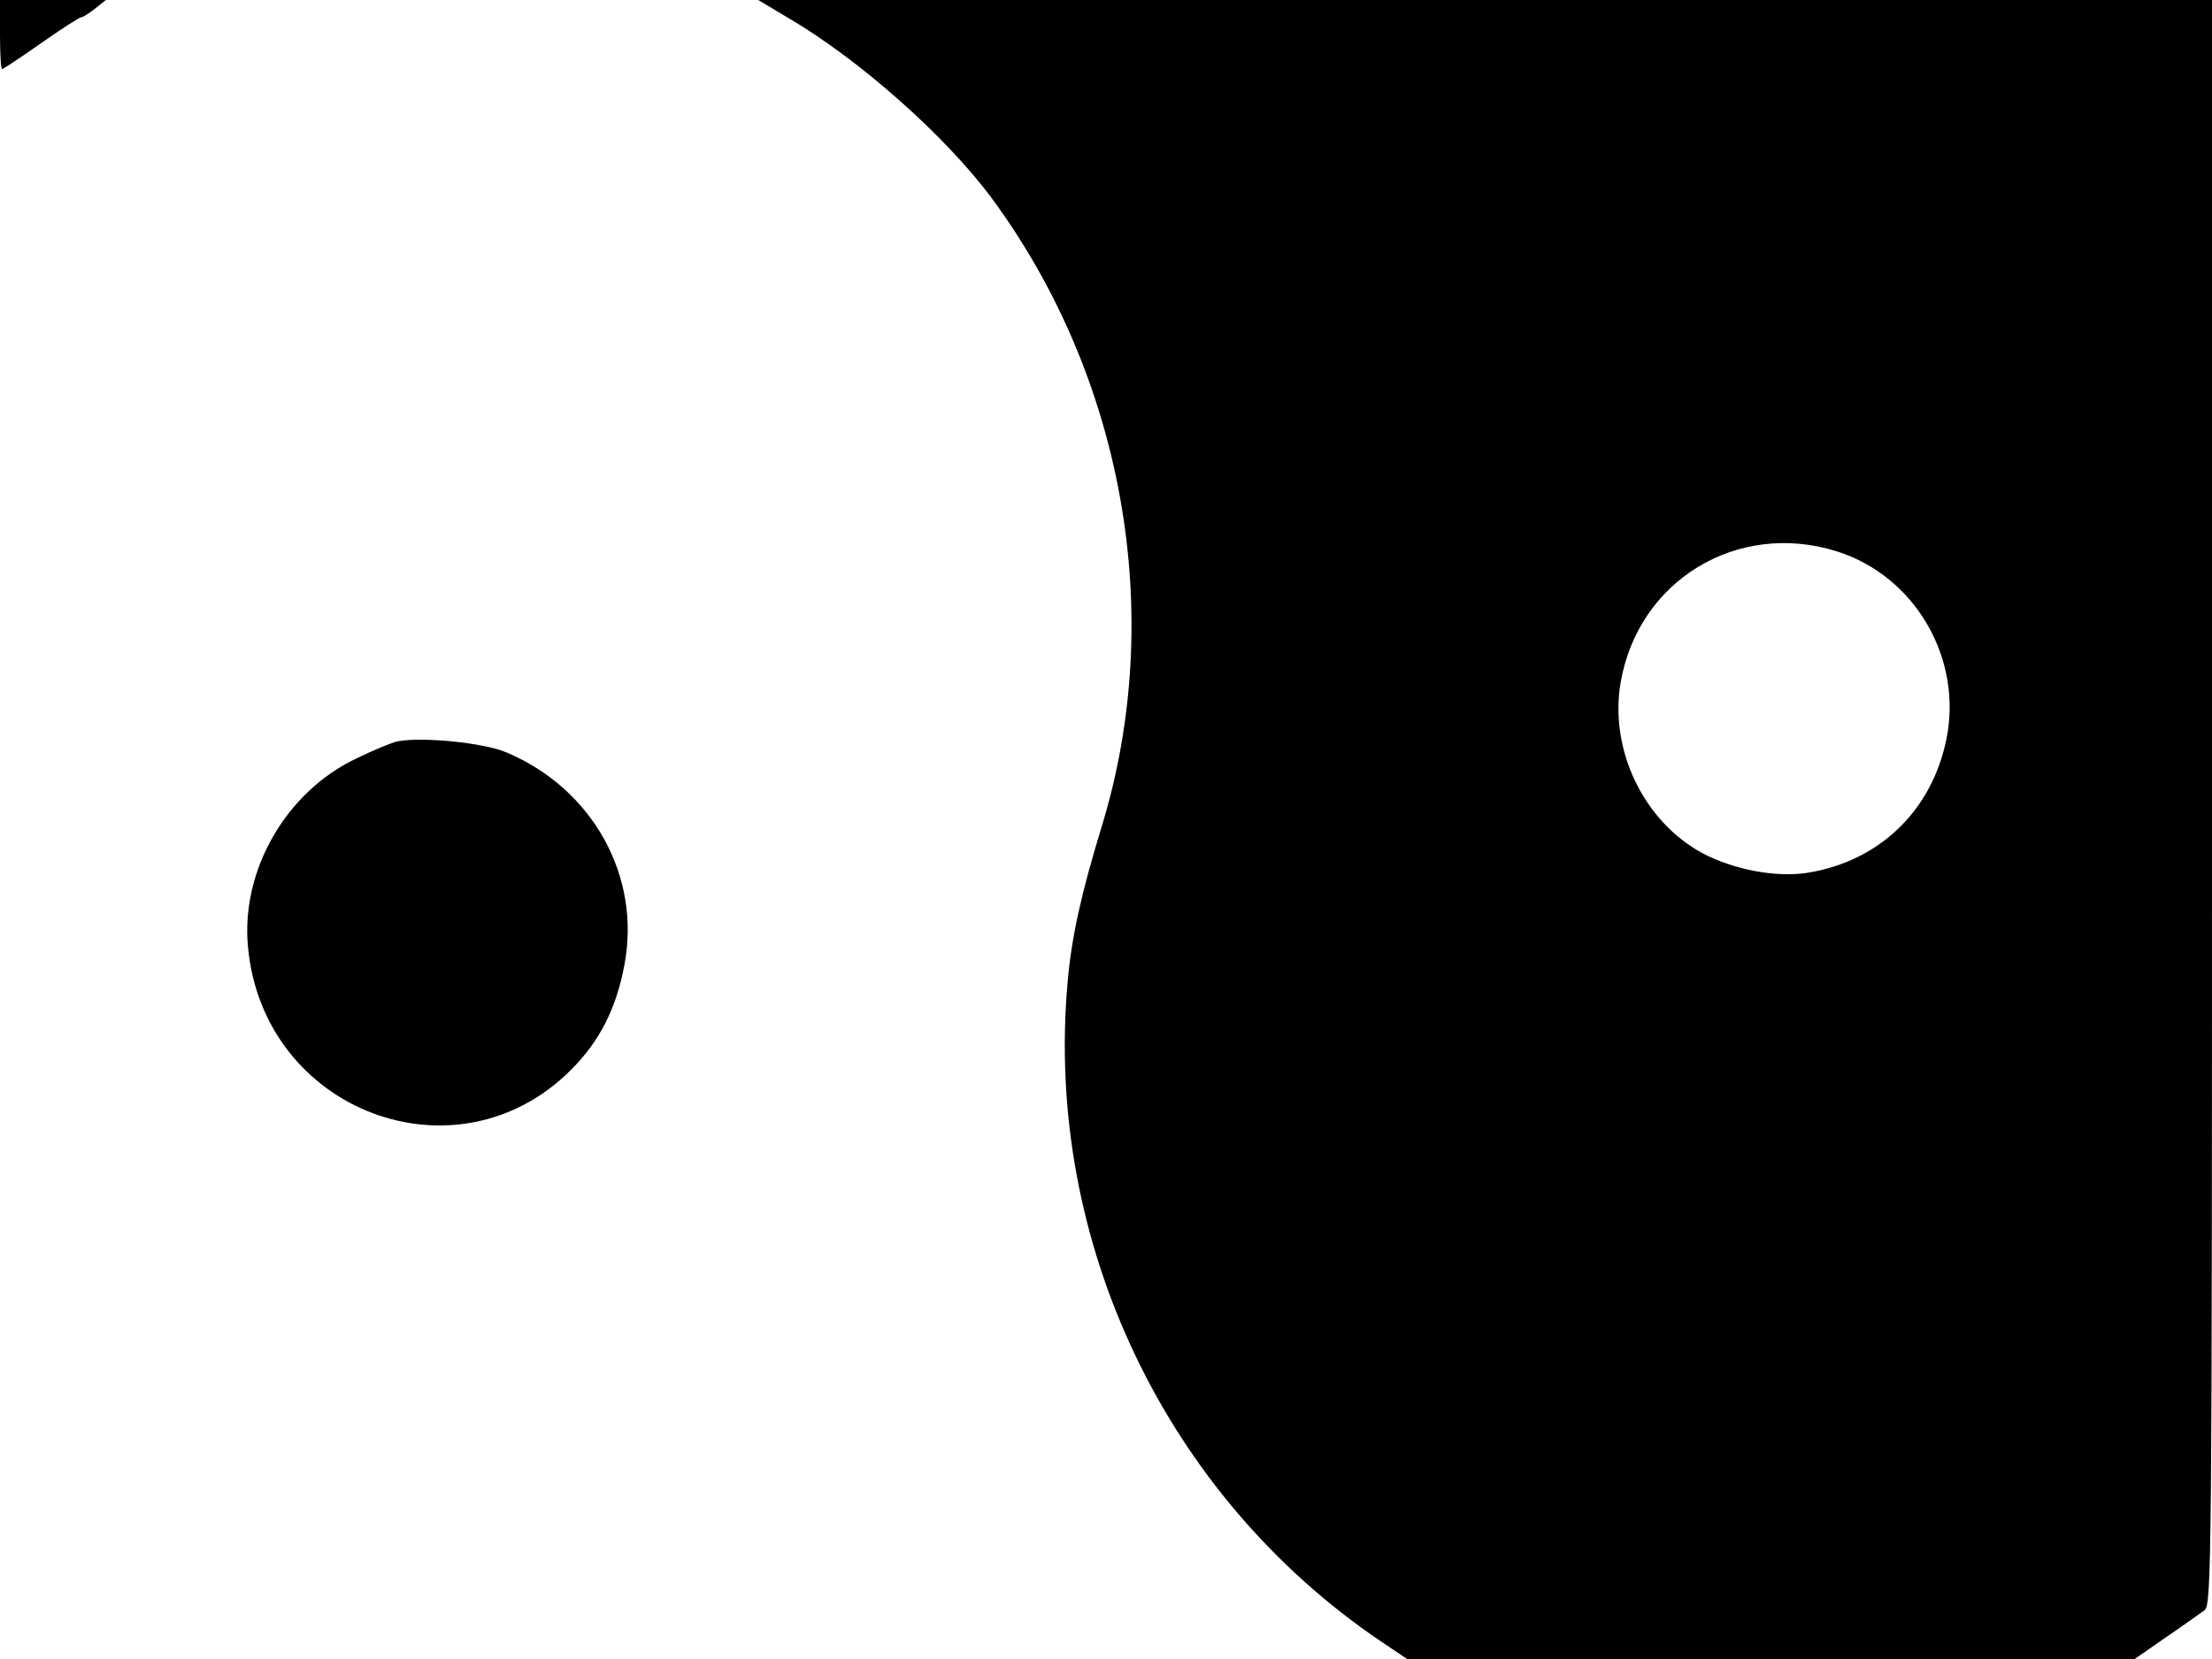 <svg xmlns="http://www.w3.org/2000/svg" width="682.667" height="512" version="1.0" viewBox="0 0 512 384"><path d="M0 8c0 4.4.2 8 .5 8 .2 0 4.3-2.7 9-6s8.9-6 9.3-6 1.8-.9 3.2-2l2.5-2H0zm182.2-4c16.5 9.6 36.6 27.4 47.3 41.8 30.7 41.6 40.4 96.6 25.6 145.2-4.8 15.7-7.1 25.9-8 36.5-5.3 59.9 22.7 118.7 72.5 152.4l6.1 4.1h168.4l7.2-5c4-2.7 8-5.6 9-6.3 1.6-1.3 1.7-11.5 1.7-187.1V0H175.5zm242.9 123.6c18.2 5.7 29.3 24.9 25.4 43.6-3.4 16.5-15.5 28.1-32 30.8-7.3 1.2-17.3-.7-24.6-4.6-13.5-7.4-21.4-23.9-18.8-39.3 4-23.7 27-37.7 50-30.5M92 171.6c-1.4.3-5.7 2.1-9.6 4-16.2 7.7-26.7 25.9-25 43.6 3.5 38 48.3 55 74.8 28.4 6.6-6.6 10.4-14.1 12.3-24.1 4-20.6-7.3-41-27.4-49.4-5.3-2.2-19.4-3.6-25.1-2.5"/></svg>